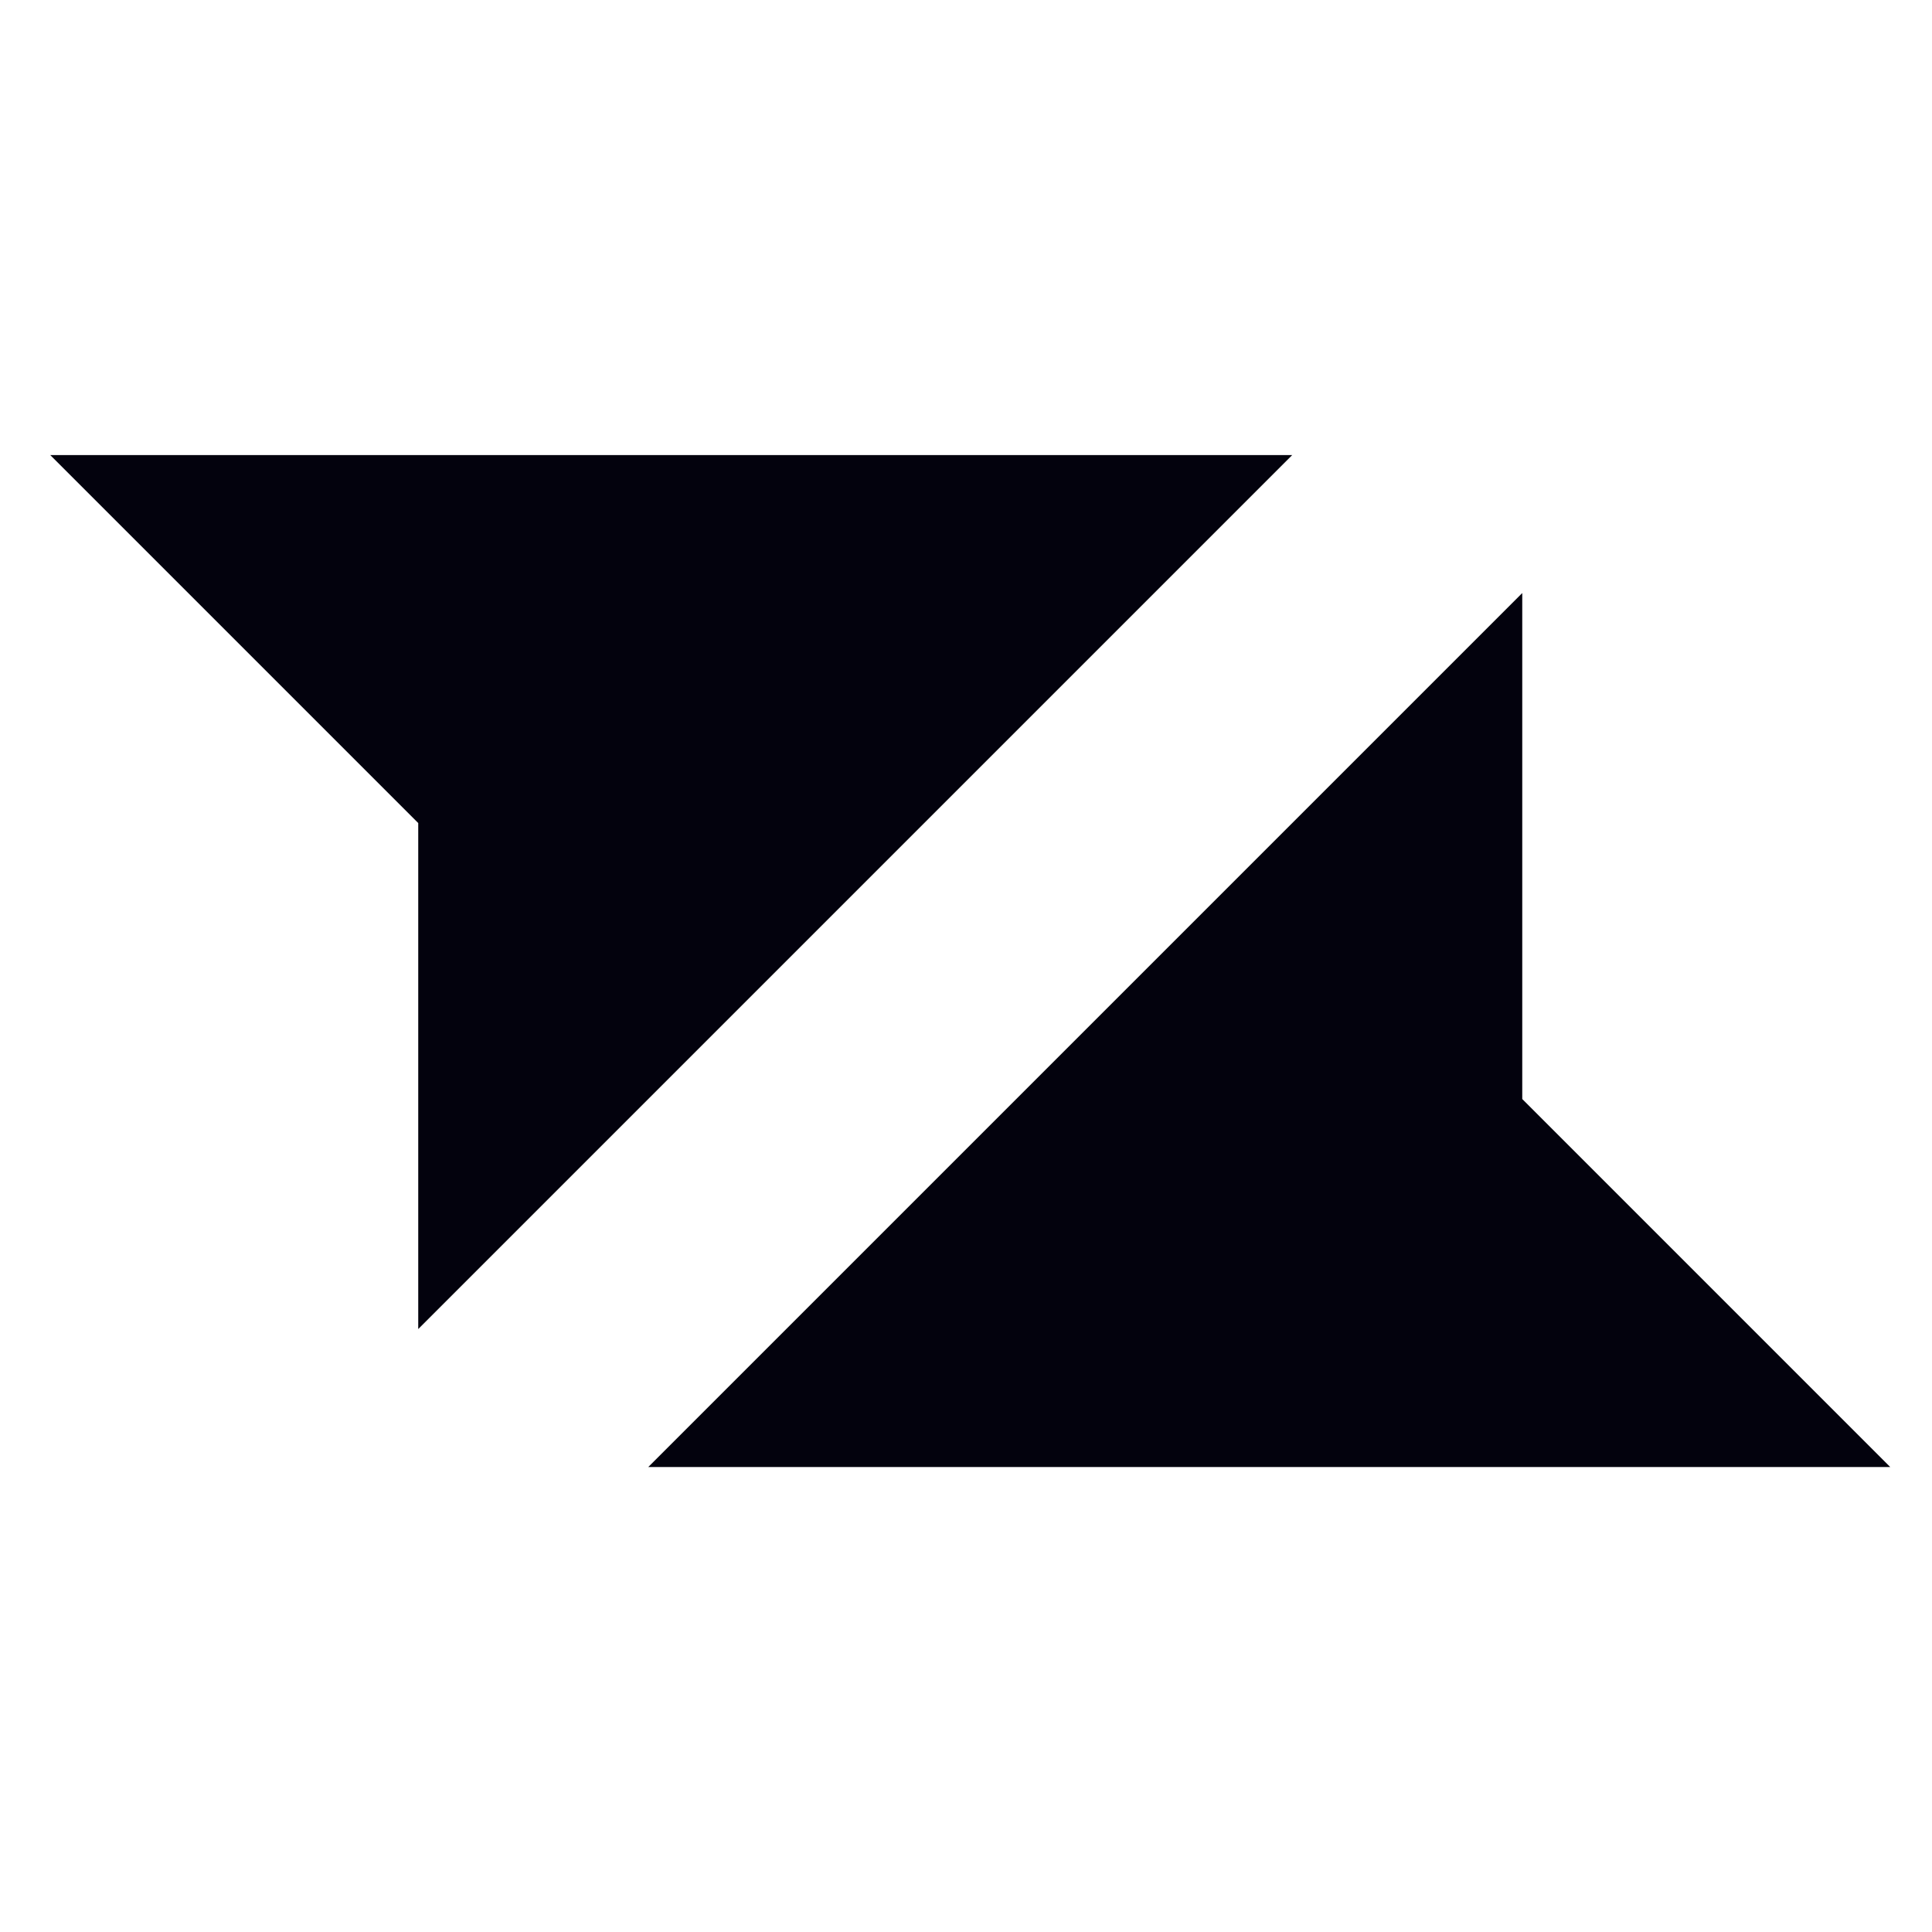 <svg width="48" height="48" viewBox="0 0 48 48" fill="none" xmlns="http://www.w3.org/2000/svg">
<path fill-rule="evenodd" clip-rule="evenodd" d="M32.105 11.306H1.248L10.391 20.449V33.02L32.105 11.306Z" fill="#03020D"/>
<path fill-rule="evenodd" clip-rule="evenodd" d="M16.106 36.448H46.962L37.82 27.305V14.734L16.106 36.448Z" fill="#03020D"/>
</svg>
